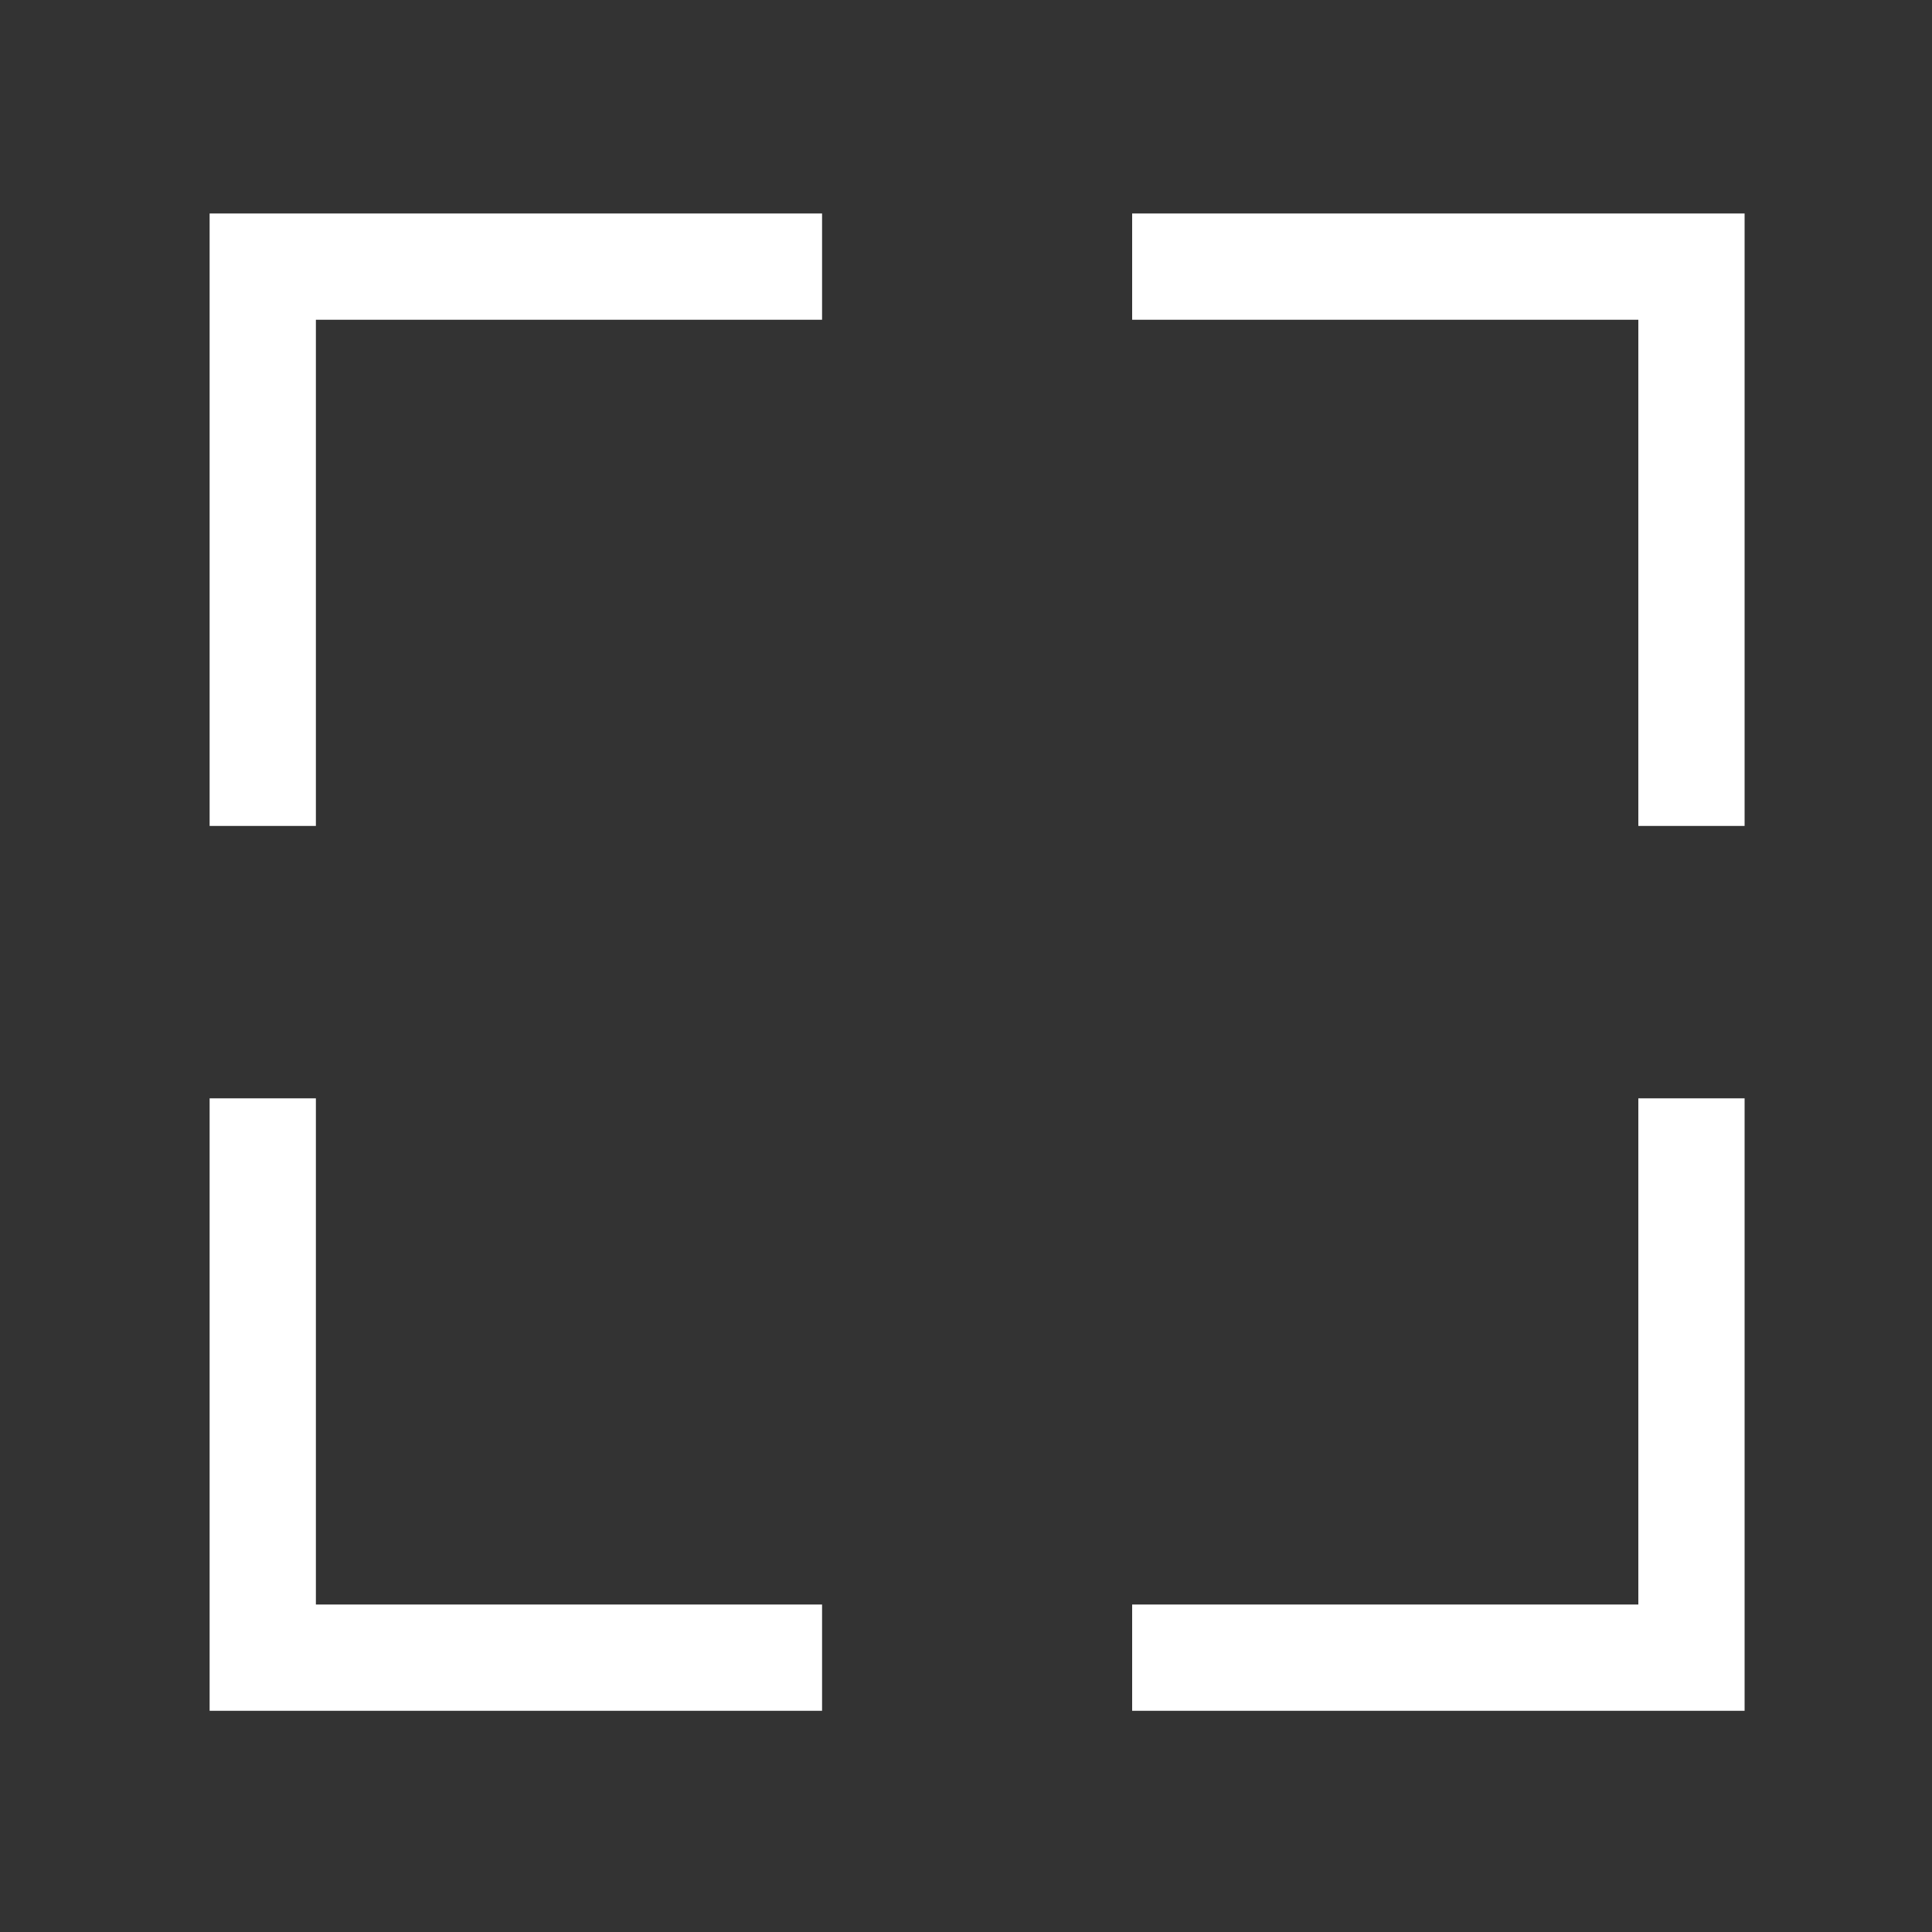 
<svg xmlns="http://www.w3.org/2000/svg" version="1.1" xmlns:xlink="http://www.w3.org/1999/xlink" preserveAspectRatio="none" x="0px" y="0px" width="100px" height="100px" viewBox="0 0 100 100">
<rect x="0" y="0" width="100" height="100" fill="#333333" stroke="none"/>
<defs>
<g id="Layer0_0_FILL">
<path fill="#FFFFFF" stroke="none" d="
M 16.35 56.85
L 10.85 56.85 10.85 88.55 42.55 88.55 42.55 83.05 16.35 83.05 16.35 56.85
M 84.8 56.85
L 84.8 83.05 58.6 83.05 58.6 88.55 90.3 88.55 90.3 56.85 84.8 56.85
M 42.55 16.55
L 42.55 11.05 10.85 11.05 10.85 42.75 16.35 42.75 16.35 16.55 42.55 16.55
M 84.8 42.75
L 90.3 42.75 90.3 11.05 58.6 11.05 58.6 16.55 84.8 16.55 84.8 42.75 Z"/>
</g>
</defs>

<g transform="matrix( 1, 0, 0, 1, 0,0) ">
<use xlink:href="#Layer0_0_FILL"/>
</g>
</svg>
